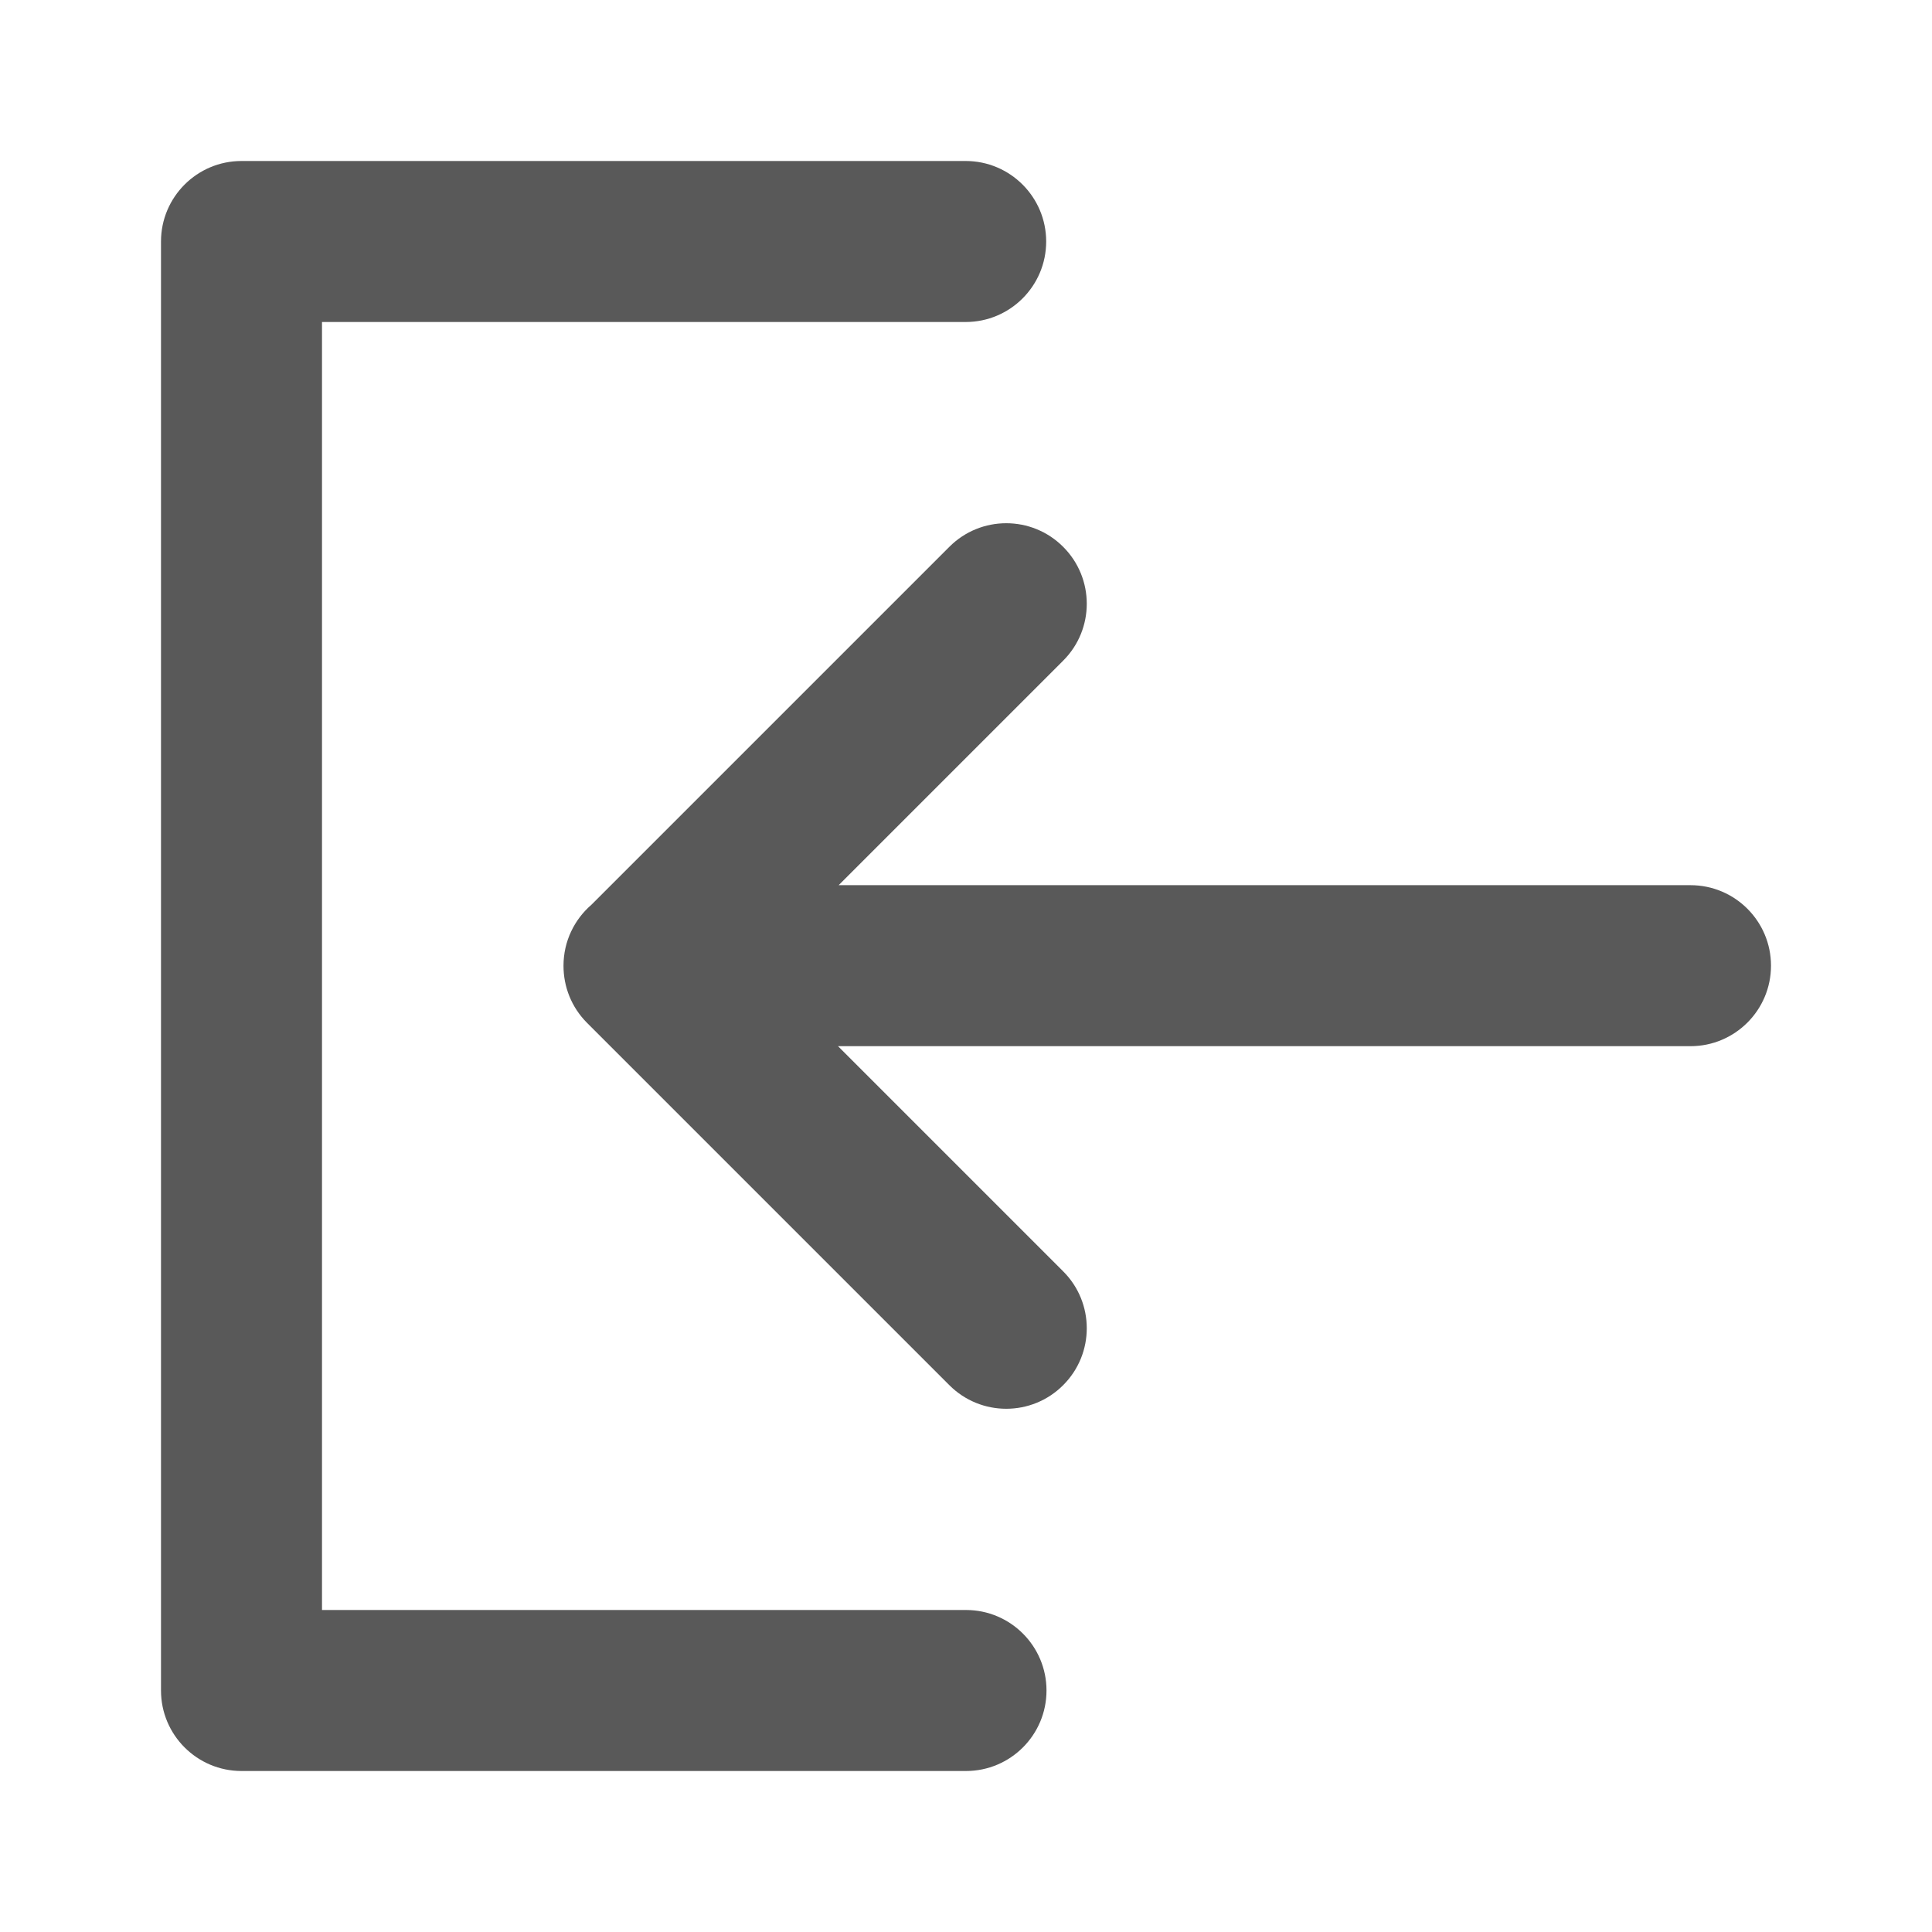 <svg width="24" height="24" viewBox="0 0 24 24" fill="none" xmlns="http://www.w3.org/2000/svg">
<path d="M2 3C2 2.448 2.448 2 3 2H11.996C12.548 2 12.996 2.448 12.996 3C12.996 3.552 12.548 4 11.996 4H4V20H12C12.552 20 13 20.448 13 21C13 21.552 12.552 22 12 22H3C2.448 22 2 21.552 2 21V3Z" fill="black" fill-opacity="0.65"/>
<path d="M13.207 6.793C13.598 7.183 13.598 7.817 13.207 8.207L10.418 10.996H21C21.552 10.996 22 11.444 22 11.996C22 12.548 21.552 12.996 21 12.996H10.41L13.207 15.793C13.598 16.183 13.598 16.817 13.207 17.207C12.817 17.598 12.183 17.598 11.793 17.207L7.293 12.707C7.097 12.511 7 12.255 7 11.998L7 11.996C7 11.693 7.135 11.422 7.348 11.238L11.793 6.793C12.183 6.402 12.817 6.402 13.207 6.793Z" fill="black" fill-opacity="0.65"/>
</svg>
